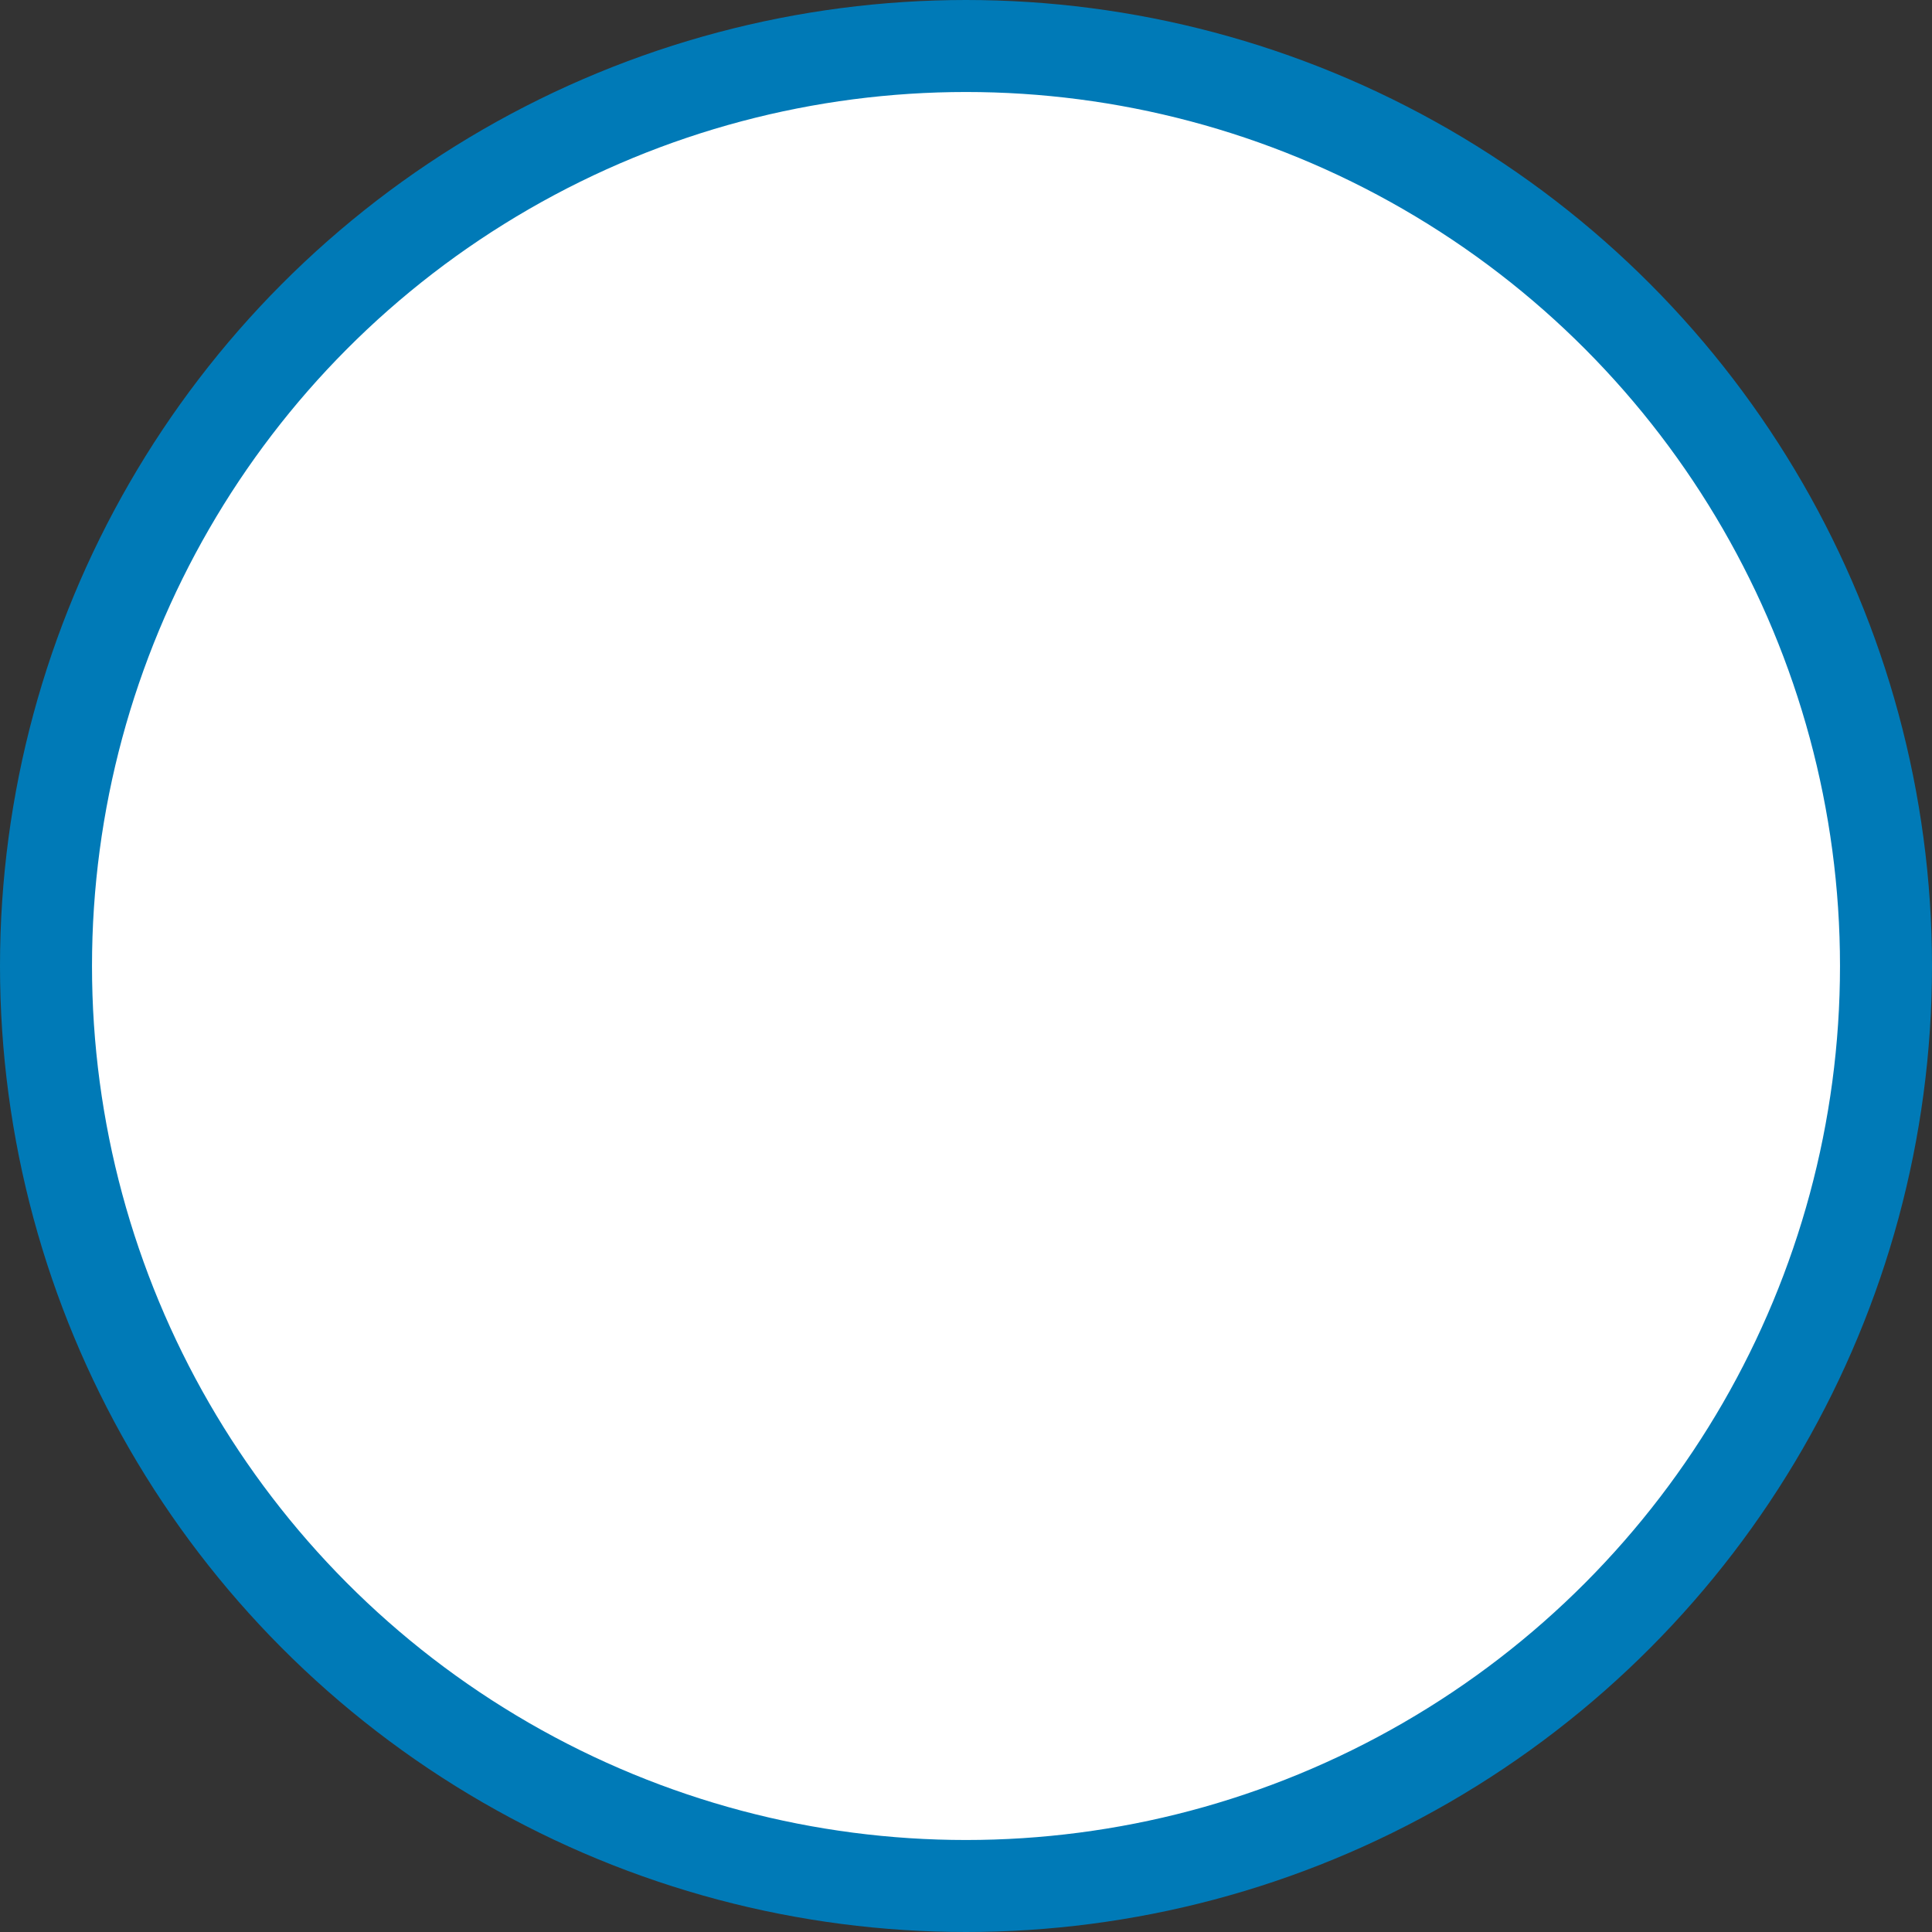 <svg xmlns="http://www.w3.org/2000/svg" viewBox="0 0 21 21"><rect x="0" y="0" width="21" height="21" fill="#333333" stroke="none"/><defs><style>.cls-1{fill:#fff;stroke:#007ab7;stroke-miterlimit:10;}</style></defs><title>Asset 6</title><g id="Layer_2" data-name="Layer 2"><g id="Layer_9" data-name="Layer 9"><circle class="cls-1" cx="10.5" cy="10.5" r="10"/></g></g></svg>